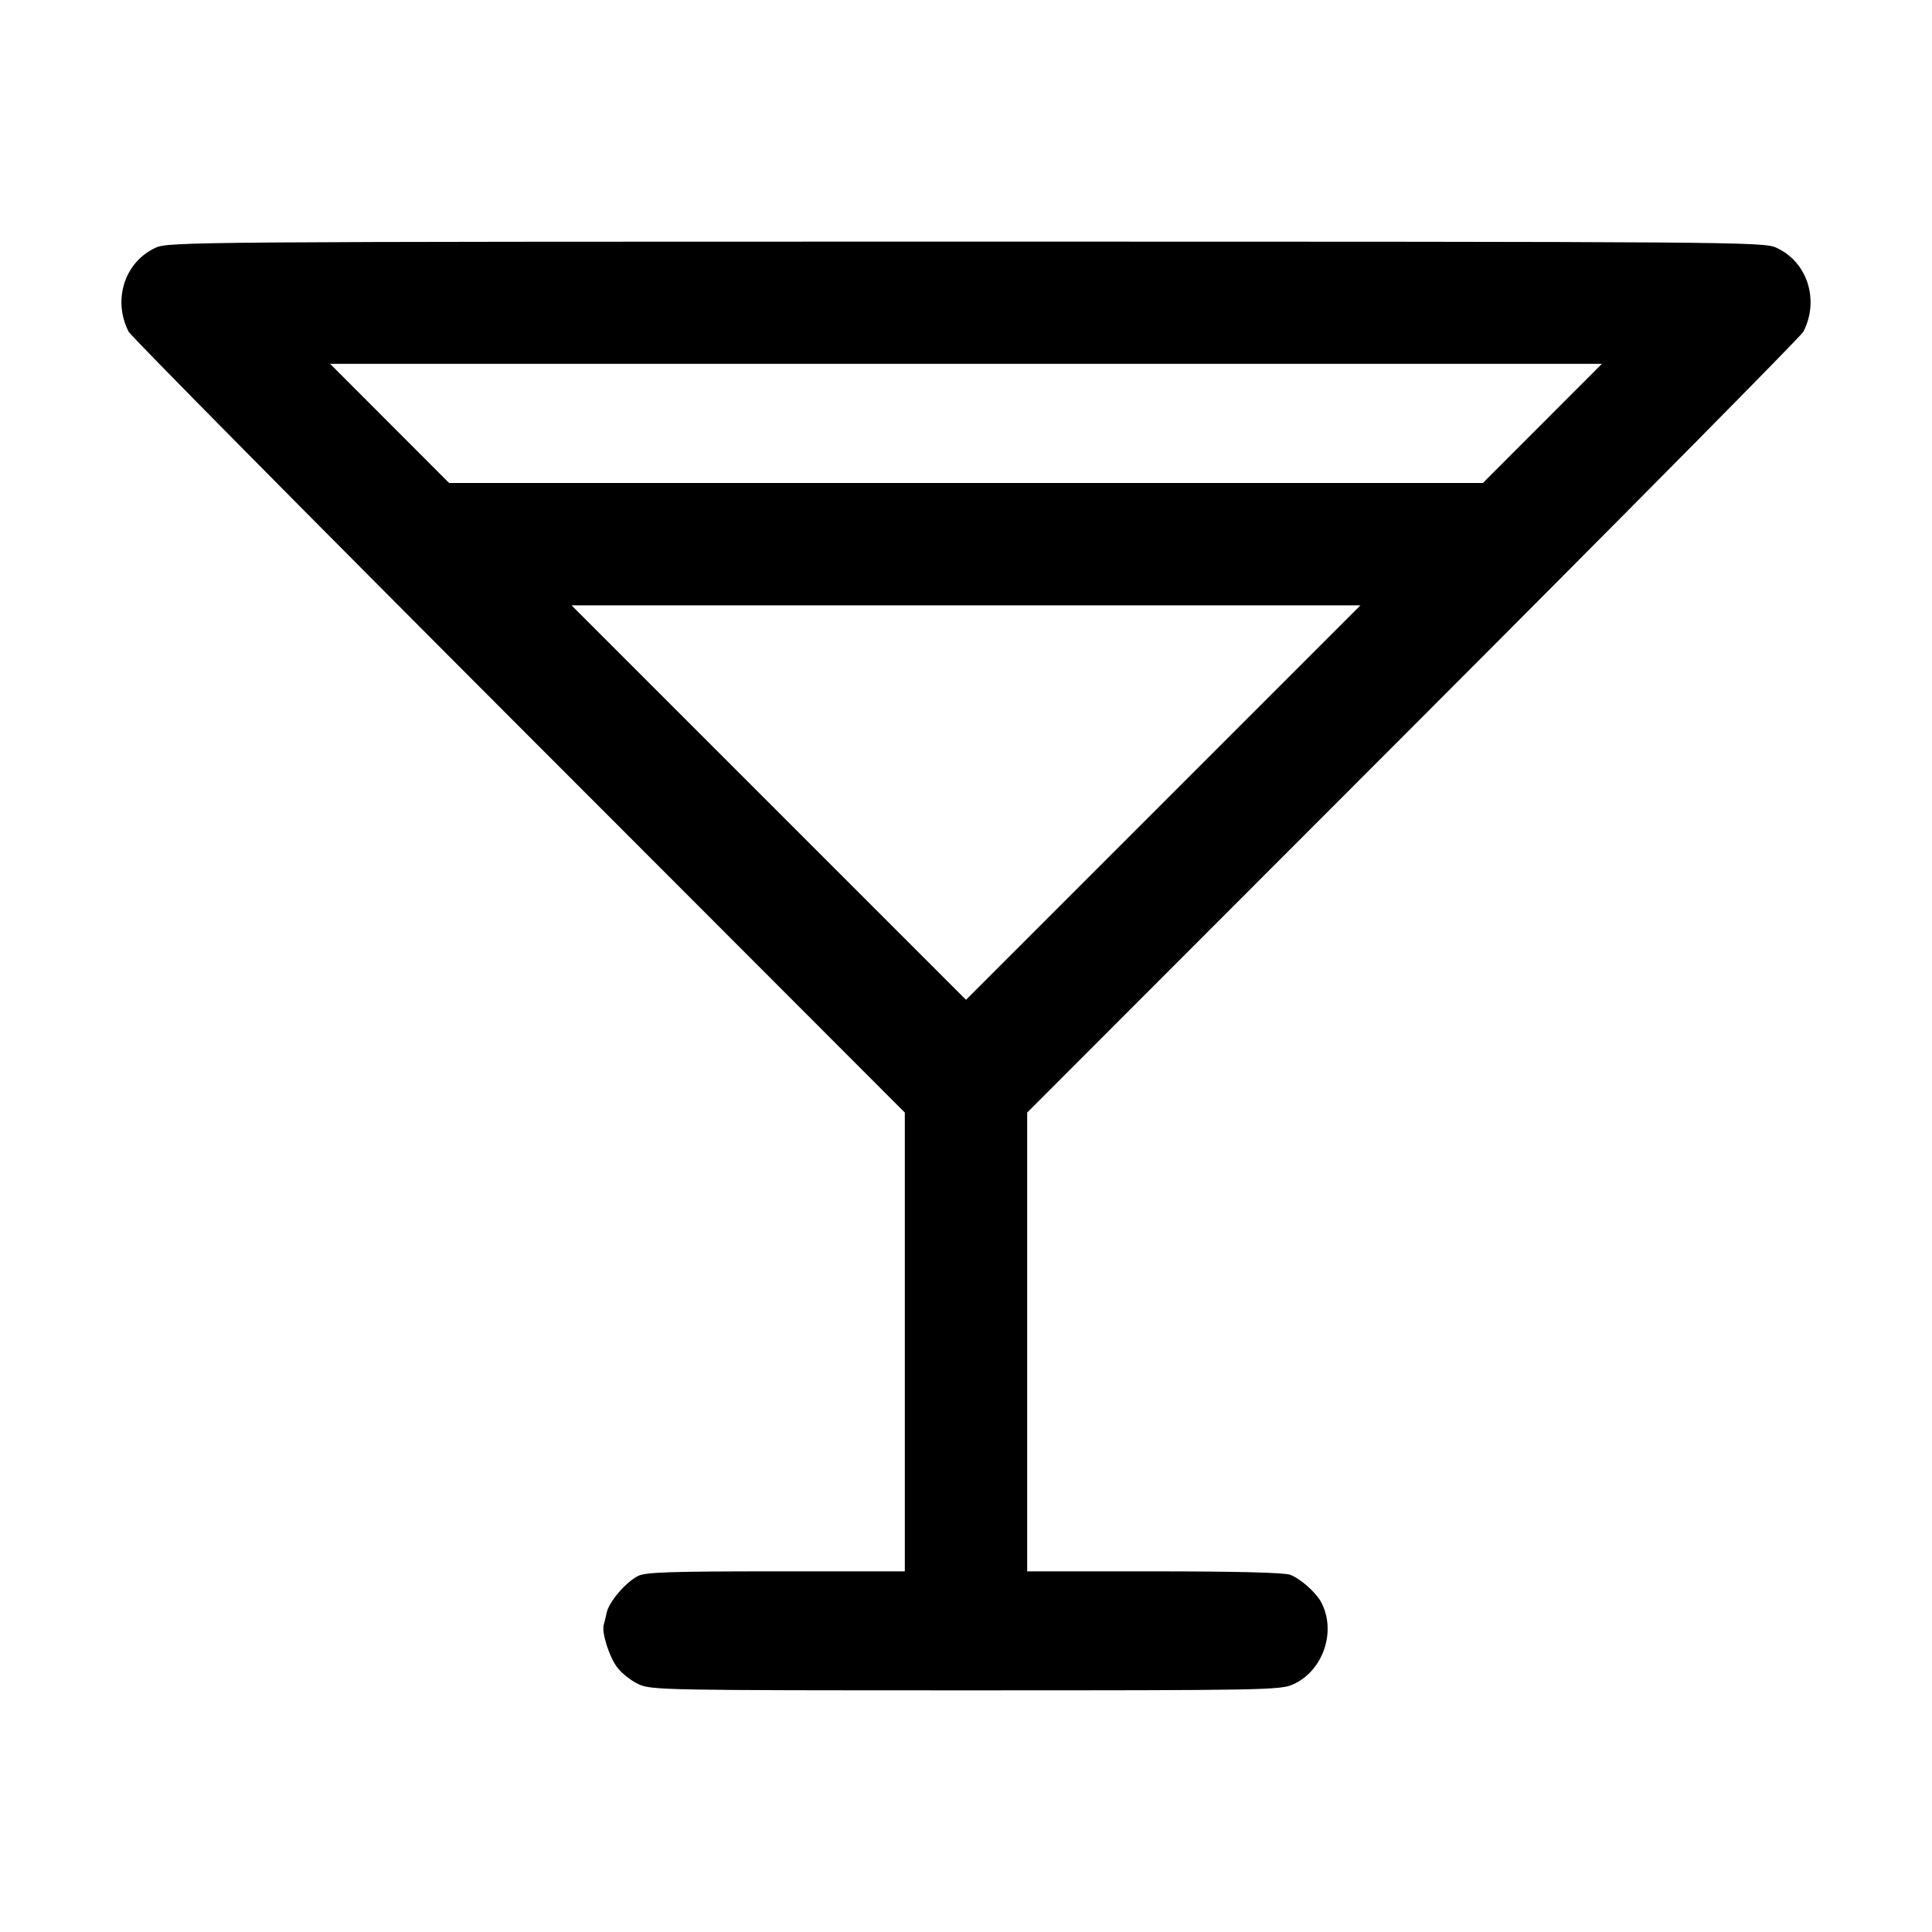 <svg fill="currentColor" viewBox="0 0 256 256" xmlns="http://www.w3.org/2000/svg"><path d="M20.644 32.816 C 16.514 34.692,14.887 39.732,17.047 43.957 C 17.344 44.538,40.606 68.055,68.740 96.217 L 119.893 147.422 119.893 177.817 L 119.893 208.213 102.805 208.213 C 88.719 208.213,85.508 208.322,84.522 208.832 C 82.901 209.670,80.709 212.236,80.397 213.661 C 80.257 214.302,80.077 215.043,79.998 215.307 C 79.698 216.307,80.731 219.559,81.788 220.945 C 82.393 221.737,83.678 222.745,84.644 223.184 C 86.321 223.945,88.281 223.981,128.000 223.981 C 167.719 223.981,169.679 223.945,171.356 223.184 C 175.353 221.369,177.124 216.111,175.037 212.257 C 174.340 210.970,172.300 209.174,170.959 208.667 C 170.184 208.374,163.783 208.213,152.932 208.213 L 136.107 208.213 136.107 177.817 L 136.107 147.422 187.260 96.217 C 215.394 68.055,238.656 44.538,238.953 43.957 C 241.113 39.732,239.486 34.692,235.356 32.816 C 233.656 32.044,230.226 32.019,128.000 32.019 C 25.774 32.019,22.344 32.044,20.644 32.816 M204.373 56.107 L 196.489 64.000 128.000 64.000 L 59.511 64.000 51.627 56.107 L 43.742 48.213 128.000 48.213 L 212.258 48.213 204.373 56.107 M154.133 106.346 L 128.000 132.479 101.867 106.346 L 75.734 80.213 128.000 80.213 L 180.266 80.213 154.133 106.346 " stroke="none" fill-rule="evenodd"></path></svg>